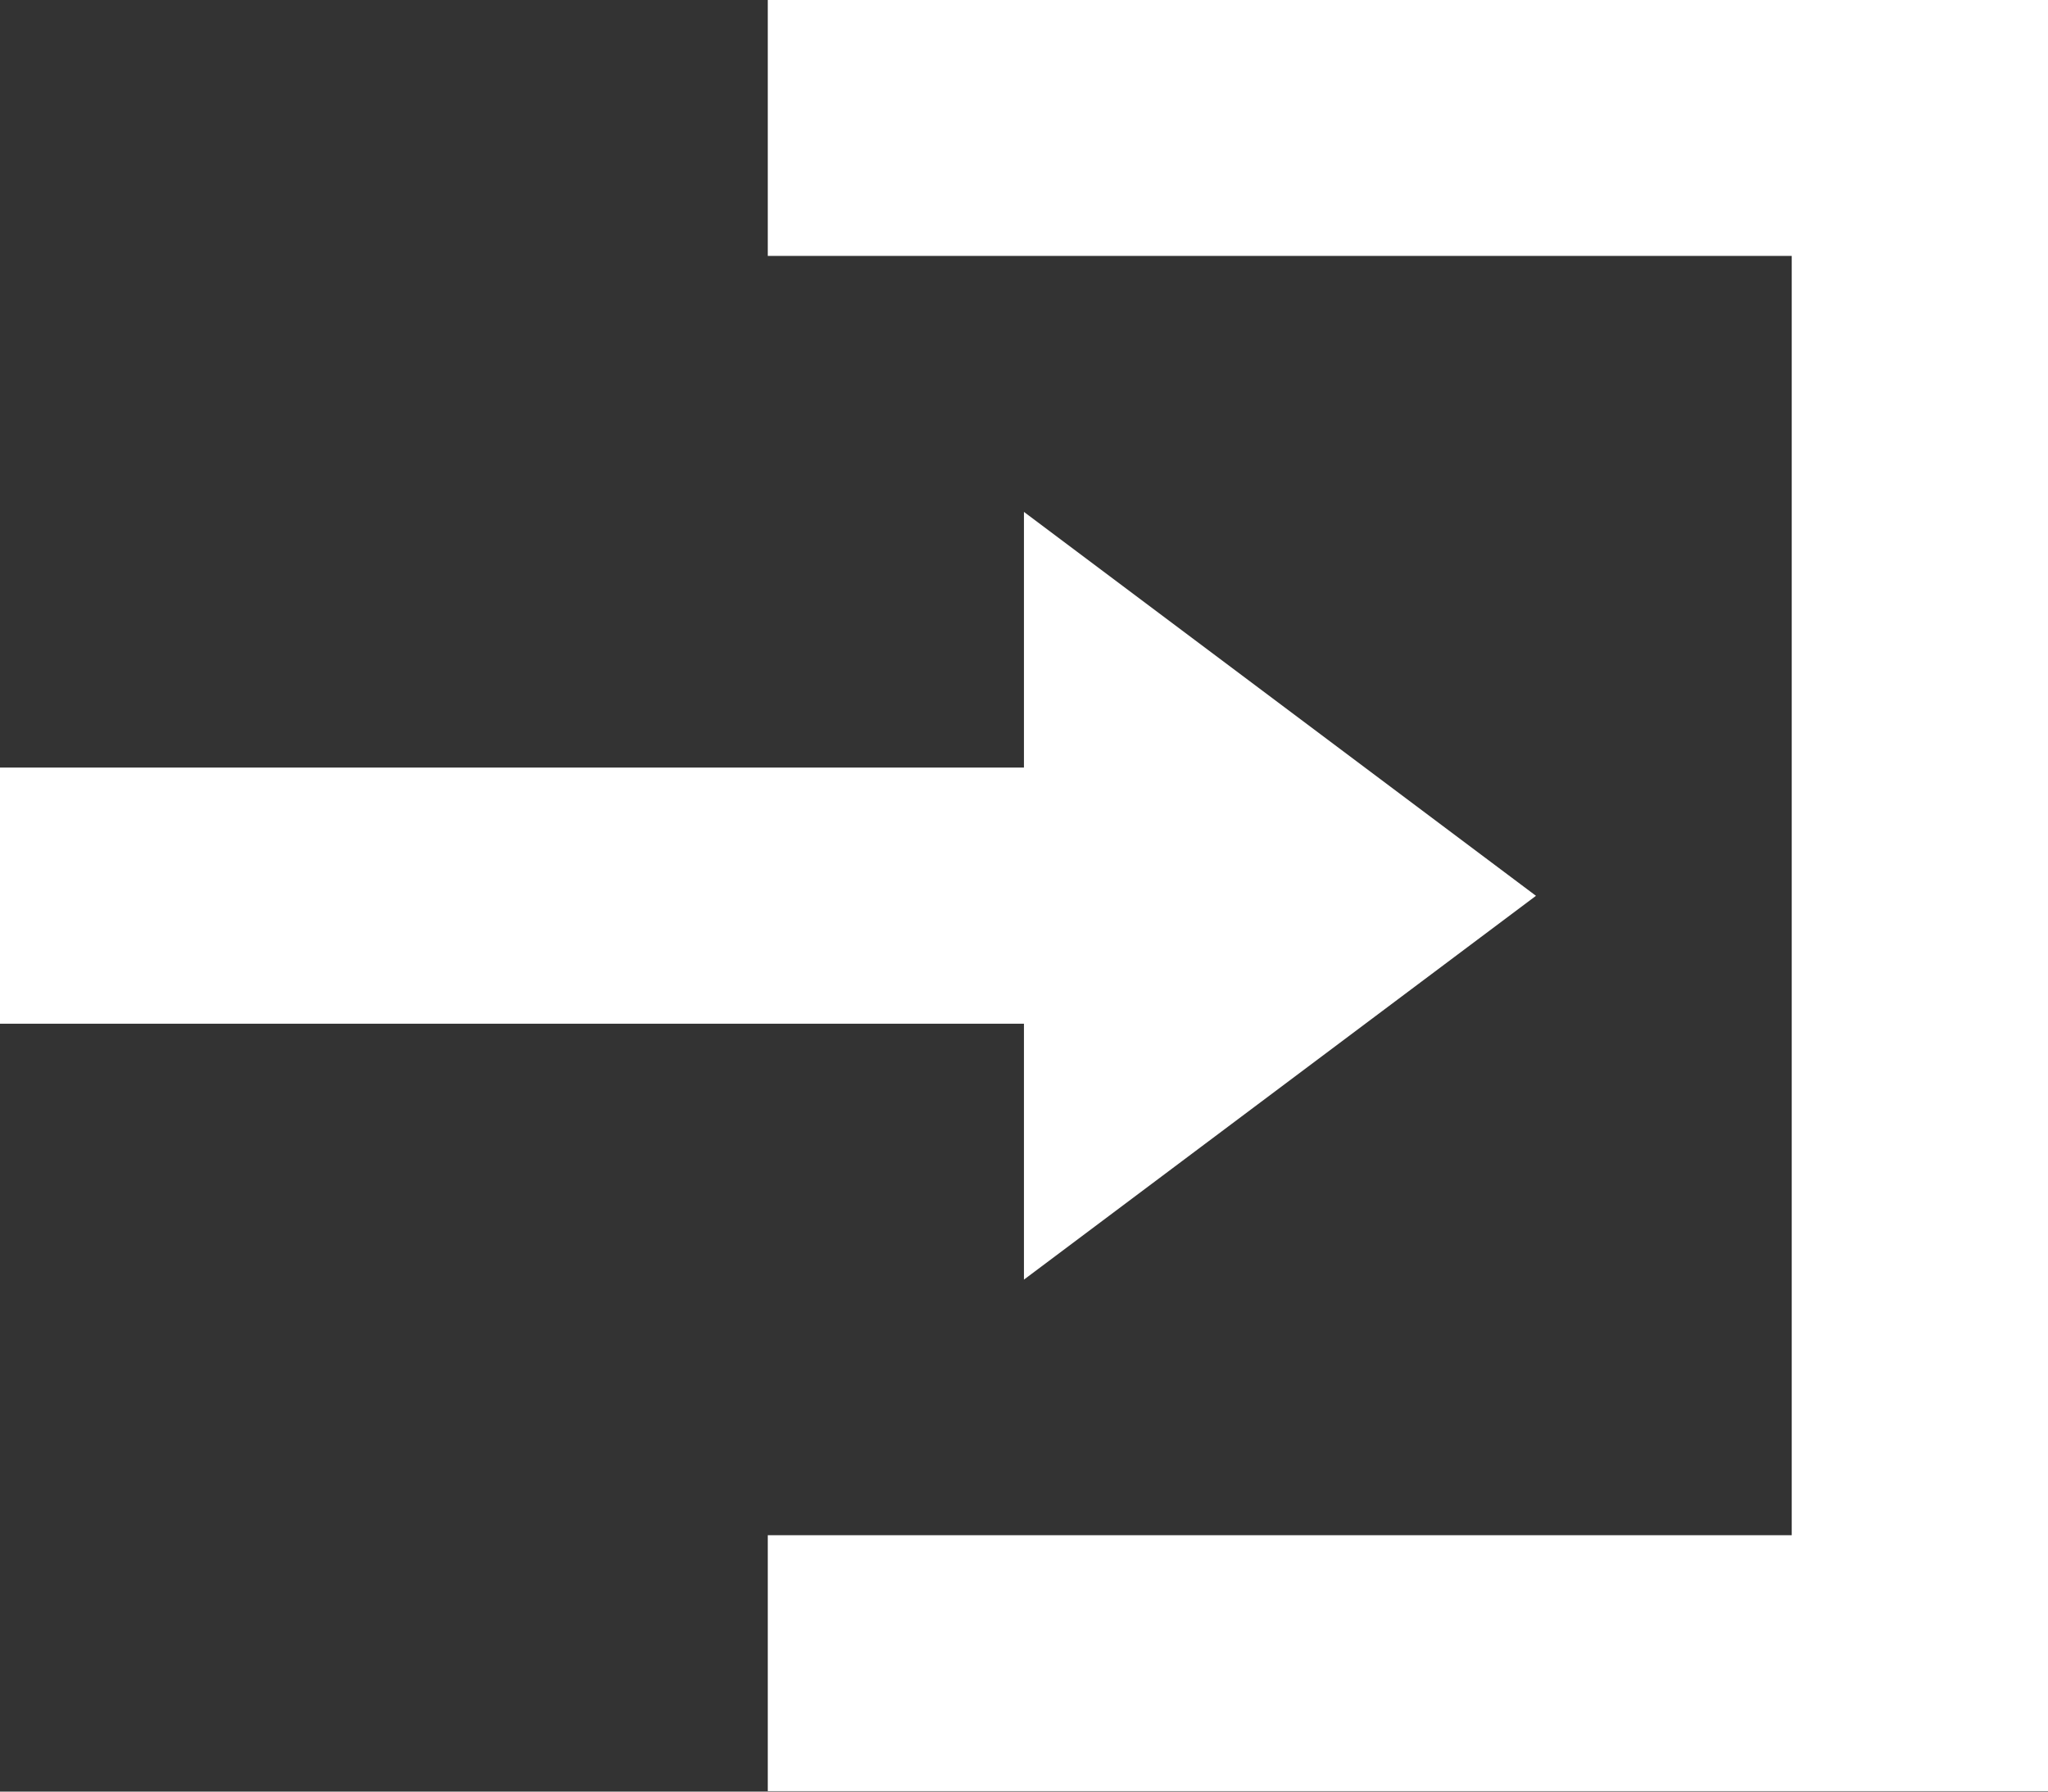 <svg xmlns="http://www.w3.org/2000/svg" width="19.739" height="17.272" viewBox="0 0 19.739 17.272">
  <rect x="0" y="0" width="19.739" height="17.272" fill="#333333" stroke="none"/>
  <path id="Icon_open-account-login" data-name="Icon open-account-login" d="M7.4,0V2.467h9.869V14.8H7.4v2.467H19.739V0ZM9.869,4.935V7.4H0V9.869H9.869v2.467l4.935-3.7Z" fill="#fff"/>
</svg>
